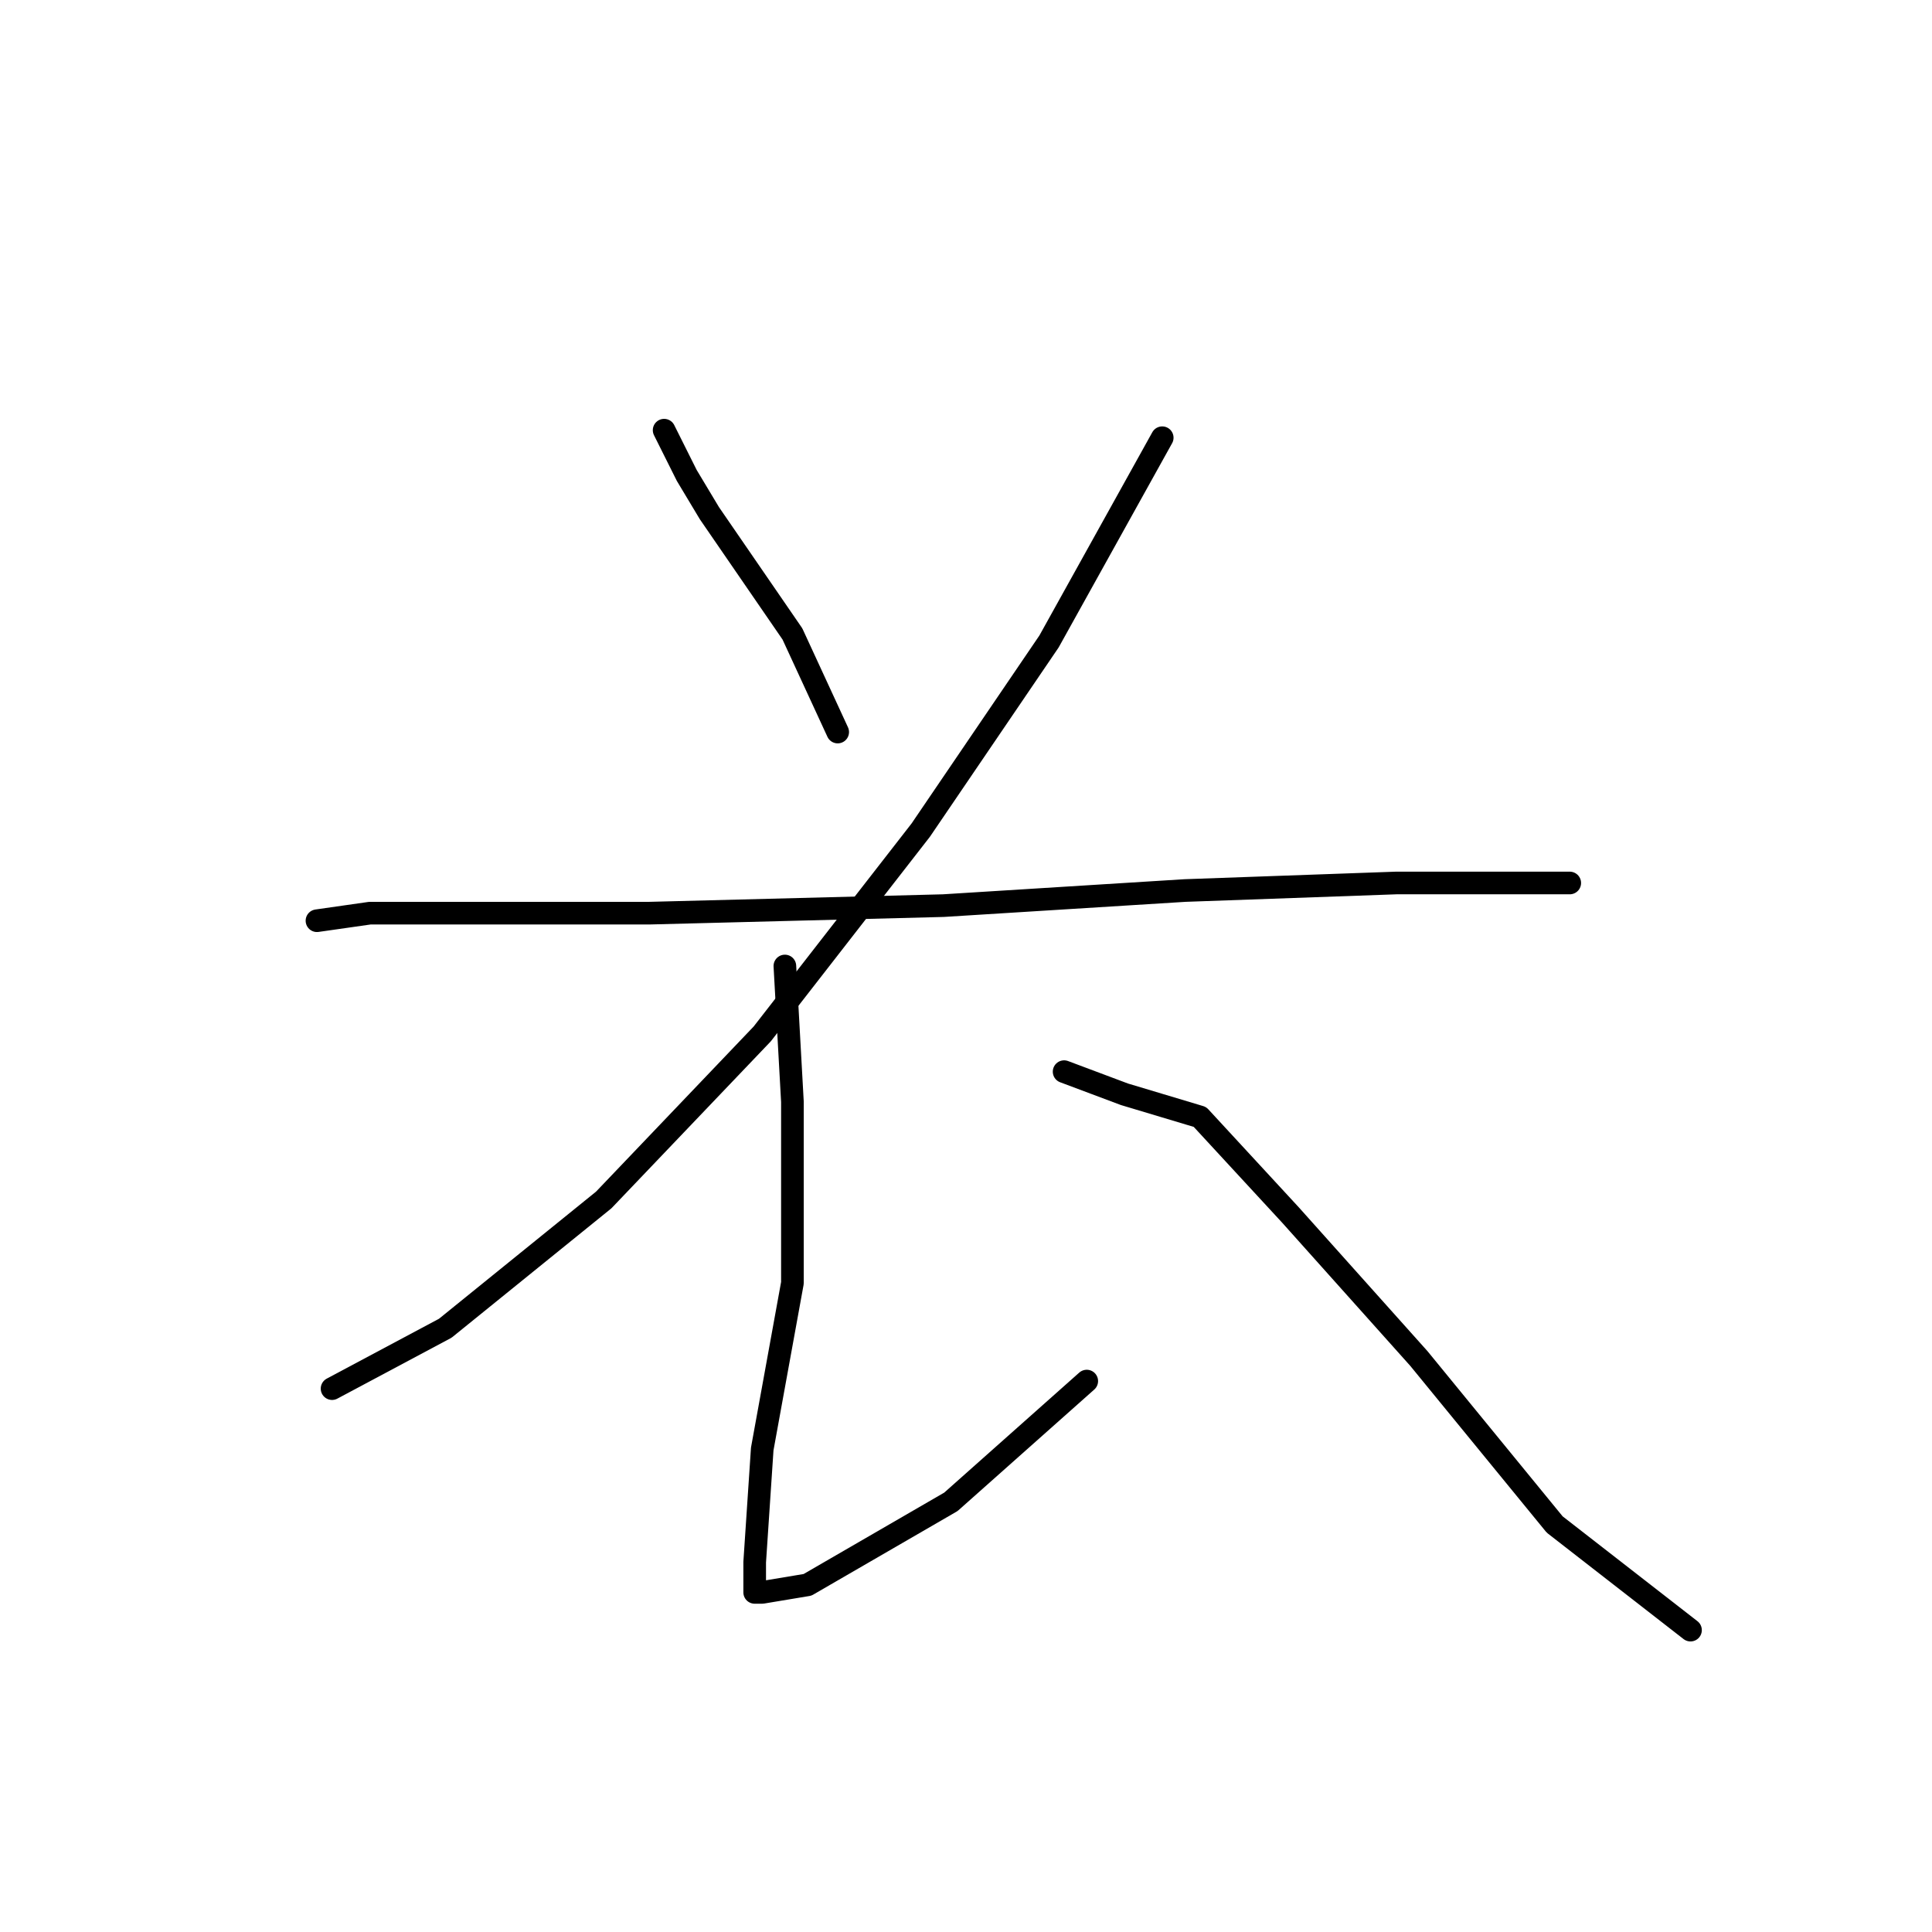 <?xml version="1.0" standalone="no"?>
    <svg width="256" height="256" xmlns="http://www.w3.org/2000/svg" version="1.1">
    <polyline stroke="black" stroke-width="3" stroke-linecap="round" fill="transparent" stroke-linejoin="round" points="88 57 91 63 94 68 105 84 111 97 111 97 " />
        <polyline stroke="black" stroke-width="3" stroke-linecap="round" fill="transparent" stroke-linejoin="round" points="154 58 139 85 122 110 101 137 80 159 59 176 44 184 44 184 " />
        <polyline stroke="black" stroke-width="3" stroke-linecap="round" fill="transparent" stroke-linejoin="round" points="42 122 49 121 58 121 86 121 125 120 157 118 185 117 203 117 208 117 207 117 207 117 " />
        <polyline stroke="black" stroke-width="3" stroke-linecap="round" fill="transparent" stroke-linejoin="round" points="104 128 105 146 105 170 101 192 100 207 100 211 101 211 107 210 126 199 144 183 144 183 " />
        <polyline stroke="black" stroke-width="3" stroke-linecap="round" fill="transparent" stroke-linejoin="round" points="141 142 149 145 159 148 171 161 188 180 206 202 224 216 224 216 " />
        </svg>
